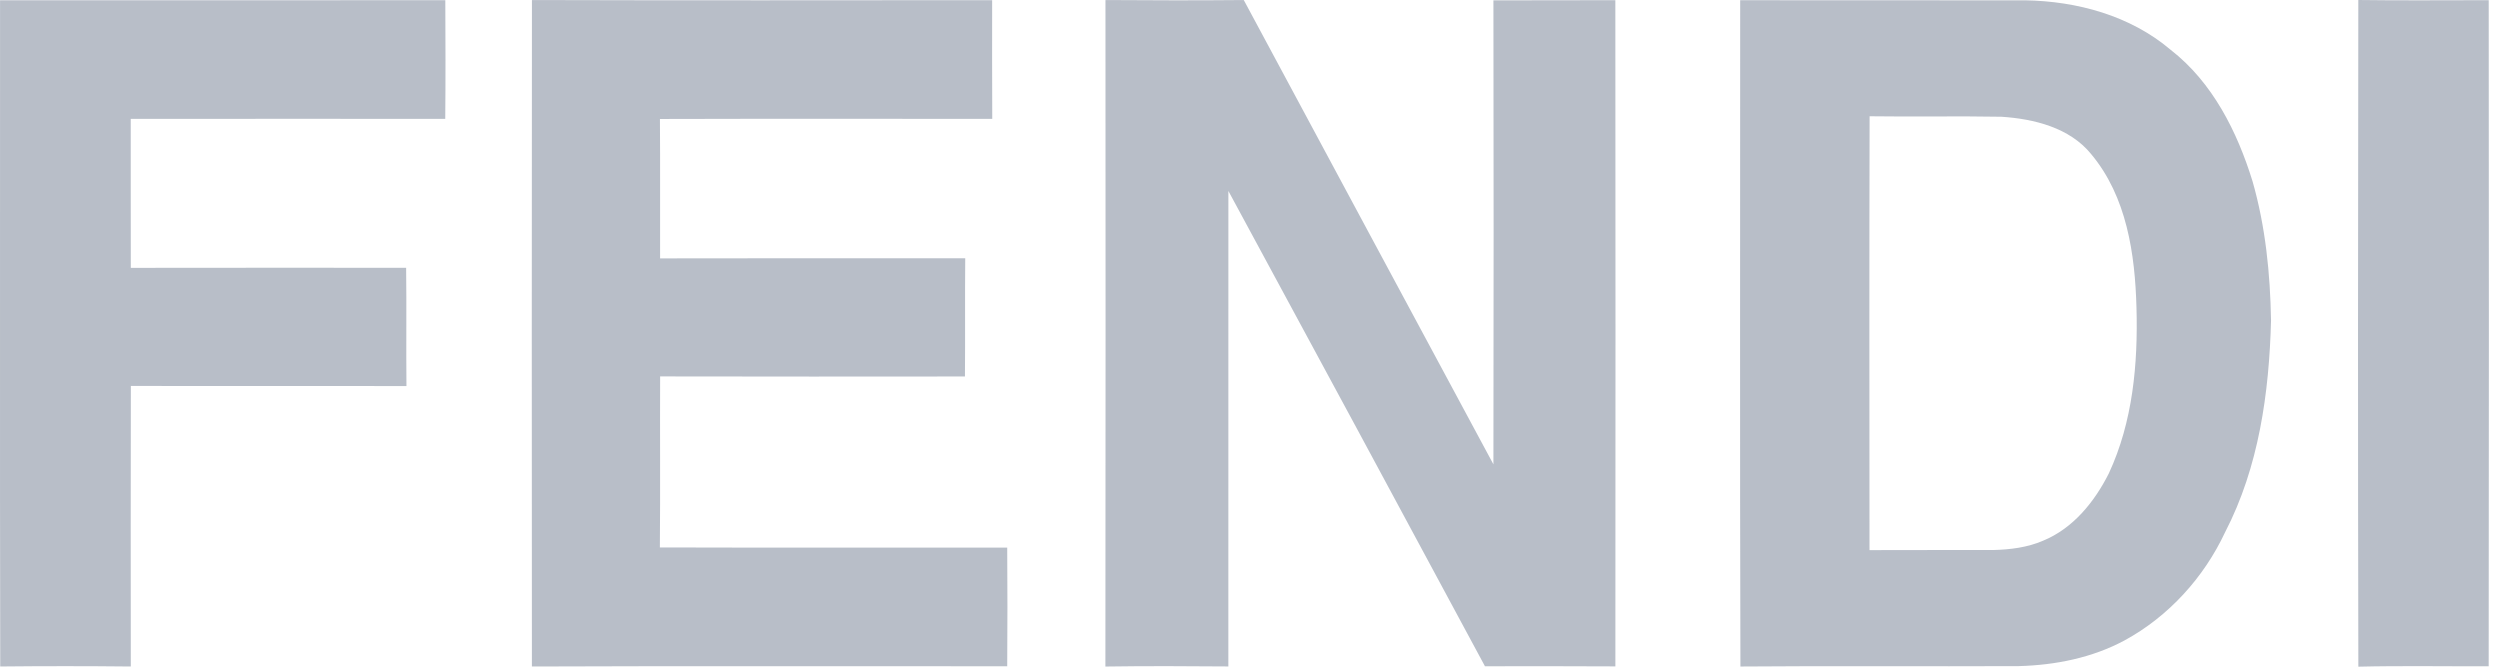 <svg width="150" height="40" viewBox="0 0 150 40" fill="none" xmlns="http://www.w3.org/2000/svg">
<path d="M0.003 0.015C8.909 0.015 17.813 0.023 26.719 0.011C26.729 2.384 26.738 4.757 26.715 7.132C20.426 7.13 14.135 7.126 7.844 7.134C7.848 10.112 7.84 13.092 7.848 16.071C13.355 16.059 18.863 16.069 24.368 16.067C24.399 18.432 24.363 20.797 24.387 23.162C18.874 23.157 13.363 23.168 7.851 23.157C7.838 28.768 7.844 34.379 7.848 39.99C5.236 39.962 2.625 39.962 0.014 39.989C-0.014 26.665 0.01 13.339 0.003 0.015Z" fill="#B8BEC8"/>
<path d="M31.914 39.99C31.905 26.661 31.903 13.332 31.916 0.002C41.119 0.03 50.324 0.015 59.529 0.01C59.531 2.384 59.519 4.759 59.535 7.132C52.889 7.132 46.242 7.12 39.596 7.139C39.617 9.926 39.598 12.714 39.606 15.503C45.709 15.488 51.81 15.497 57.914 15.497C57.891 17.861 57.918 20.226 57.897 22.589C51.801 22.595 45.703 22.599 39.608 22.585C39.592 26.006 39.623 29.427 39.592 32.846C46.539 32.868 53.485 32.849 60.433 32.855C60.45 35.228 60.45 37.601 60.433 39.975C50.927 39.983 41.42 39.951 31.914 39.99Z" fill="#B8BEC8"/>
<path d="M66.328 0.002C69.094 0.023 71.86 0.028 74.626 0.002C79.617 9.29 84.605 18.578 89.605 27.861C89.622 18.58 89.62 9.3 89.605 0.021C92.044 0.008 94.482 0.025 96.921 0.011C96.933 13.335 96.931 26.659 96.923 39.983C94.314 39.964 91.705 39.975 89.097 39.975C83.979 30.463 78.849 20.957 73.703 11.458C73.705 20.968 73.707 30.477 73.701 39.987C71.243 39.966 68.784 39.956 66.324 39.992C66.341 26.663 66.333 13.332 66.328 0.002Z" fill="#B8BEC8"/>
<path d="M104.411 0.01C110.109 0.027 115.806 0.01 121.503 0.019C124.628 0.068 127.827 0.942 130.235 2.986C132.758 4.945 134.231 7.899 135.152 10.877C135.93 13.59 136.214 16.418 136.262 19.231C136.149 23.576 135.53 28.026 133.505 31.936C132.237 34.645 130.124 36.982 127.476 38.423C125.536 39.469 123.319 39.909 121.128 39.966C115.561 39.992 109.992 39.945 104.425 39.991C104.387 26.663 104.413 13.335 104.411 0.01ZM112.176 6.976C112.155 15.653 112.164 24.33 112.17 33.007C114.647 32.995 117.122 33.007 119.599 33.001C120.612 32.975 121.647 32.849 122.582 32.443C124.392 31.703 125.677 30.099 126.53 28.404C127.969 25.313 128.283 21.832 128.189 18.47C128.103 15.249 127.608 11.8 125.465 9.241C124.176 7.658 122.042 7.132 120.084 7.005C117.448 6.957 114.812 7.014 112.176 6.976Z" fill="#B8BEC8"/>
<path d="M141.501 40C141.472 26.667 141.476 13.333 141.499 0C144.106 0.038 146.715 0.009 149.323 0.011C149.334 13.331 149.34 26.653 149.321 39.975C146.714 39.987 144.106 39.937 141.501 40Z" fill="#B8BEC8"/>
</svg>
